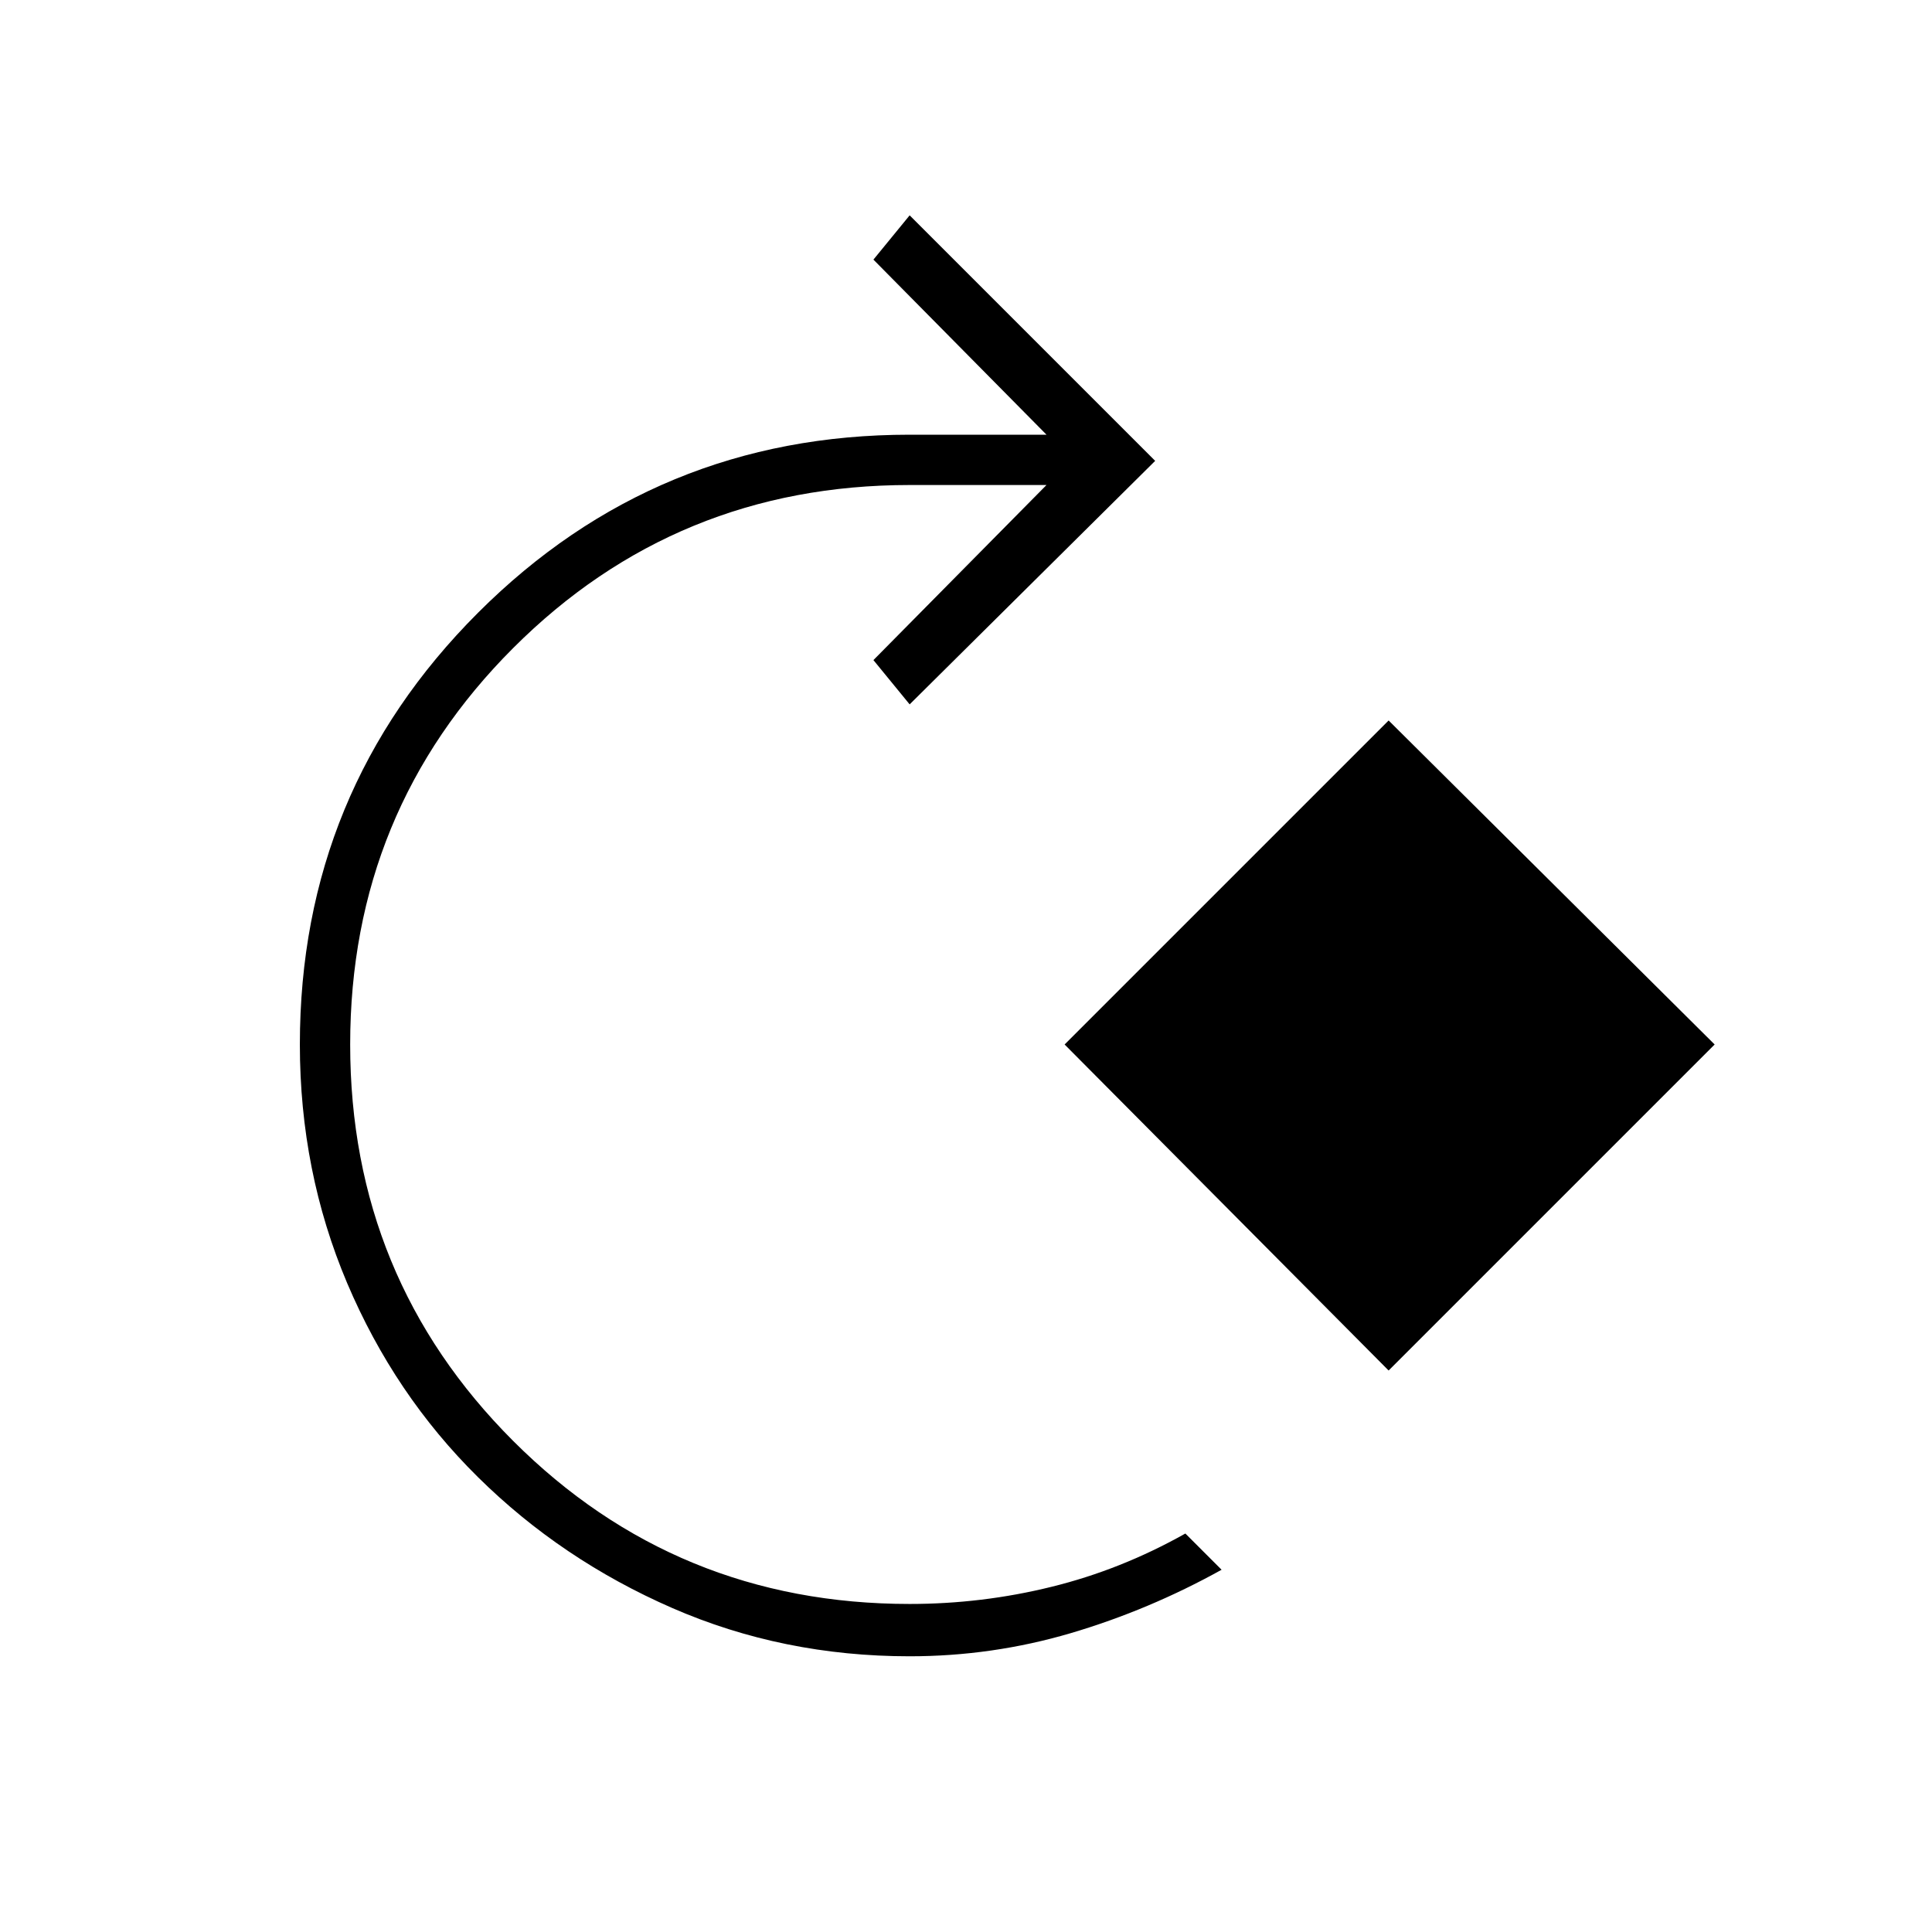 <svg xmlns="http://www.w3.org/2000/svg" height="24" width="24"><path d="M11.3 20.575q-1.575 0-2.95-.6-1.375-.6-2.412-1.625-1.038-1.025-1.626-2.412-.587-1.388-.587-2.963 0-3.15 2.213-5.363Q8.15 5.4 11.3 5.4H13l-2.15-2.175.45-.55 3.05 3.05L11.3 8.75l-.45-.55L13 6.025h-1.7q-2.9 0-4.925 2.025T4.35 12.975q0 2.9 2.025 4.925t4.925 2.025q.9 0 1.762-.213.863-.212 1.663-.662l.45.45q-.9.5-1.875.788-.975.287-2 .287Zm5.95-3.55-4.025-4.05L17.25 8.95l4.05 4.025Z"/></svg>